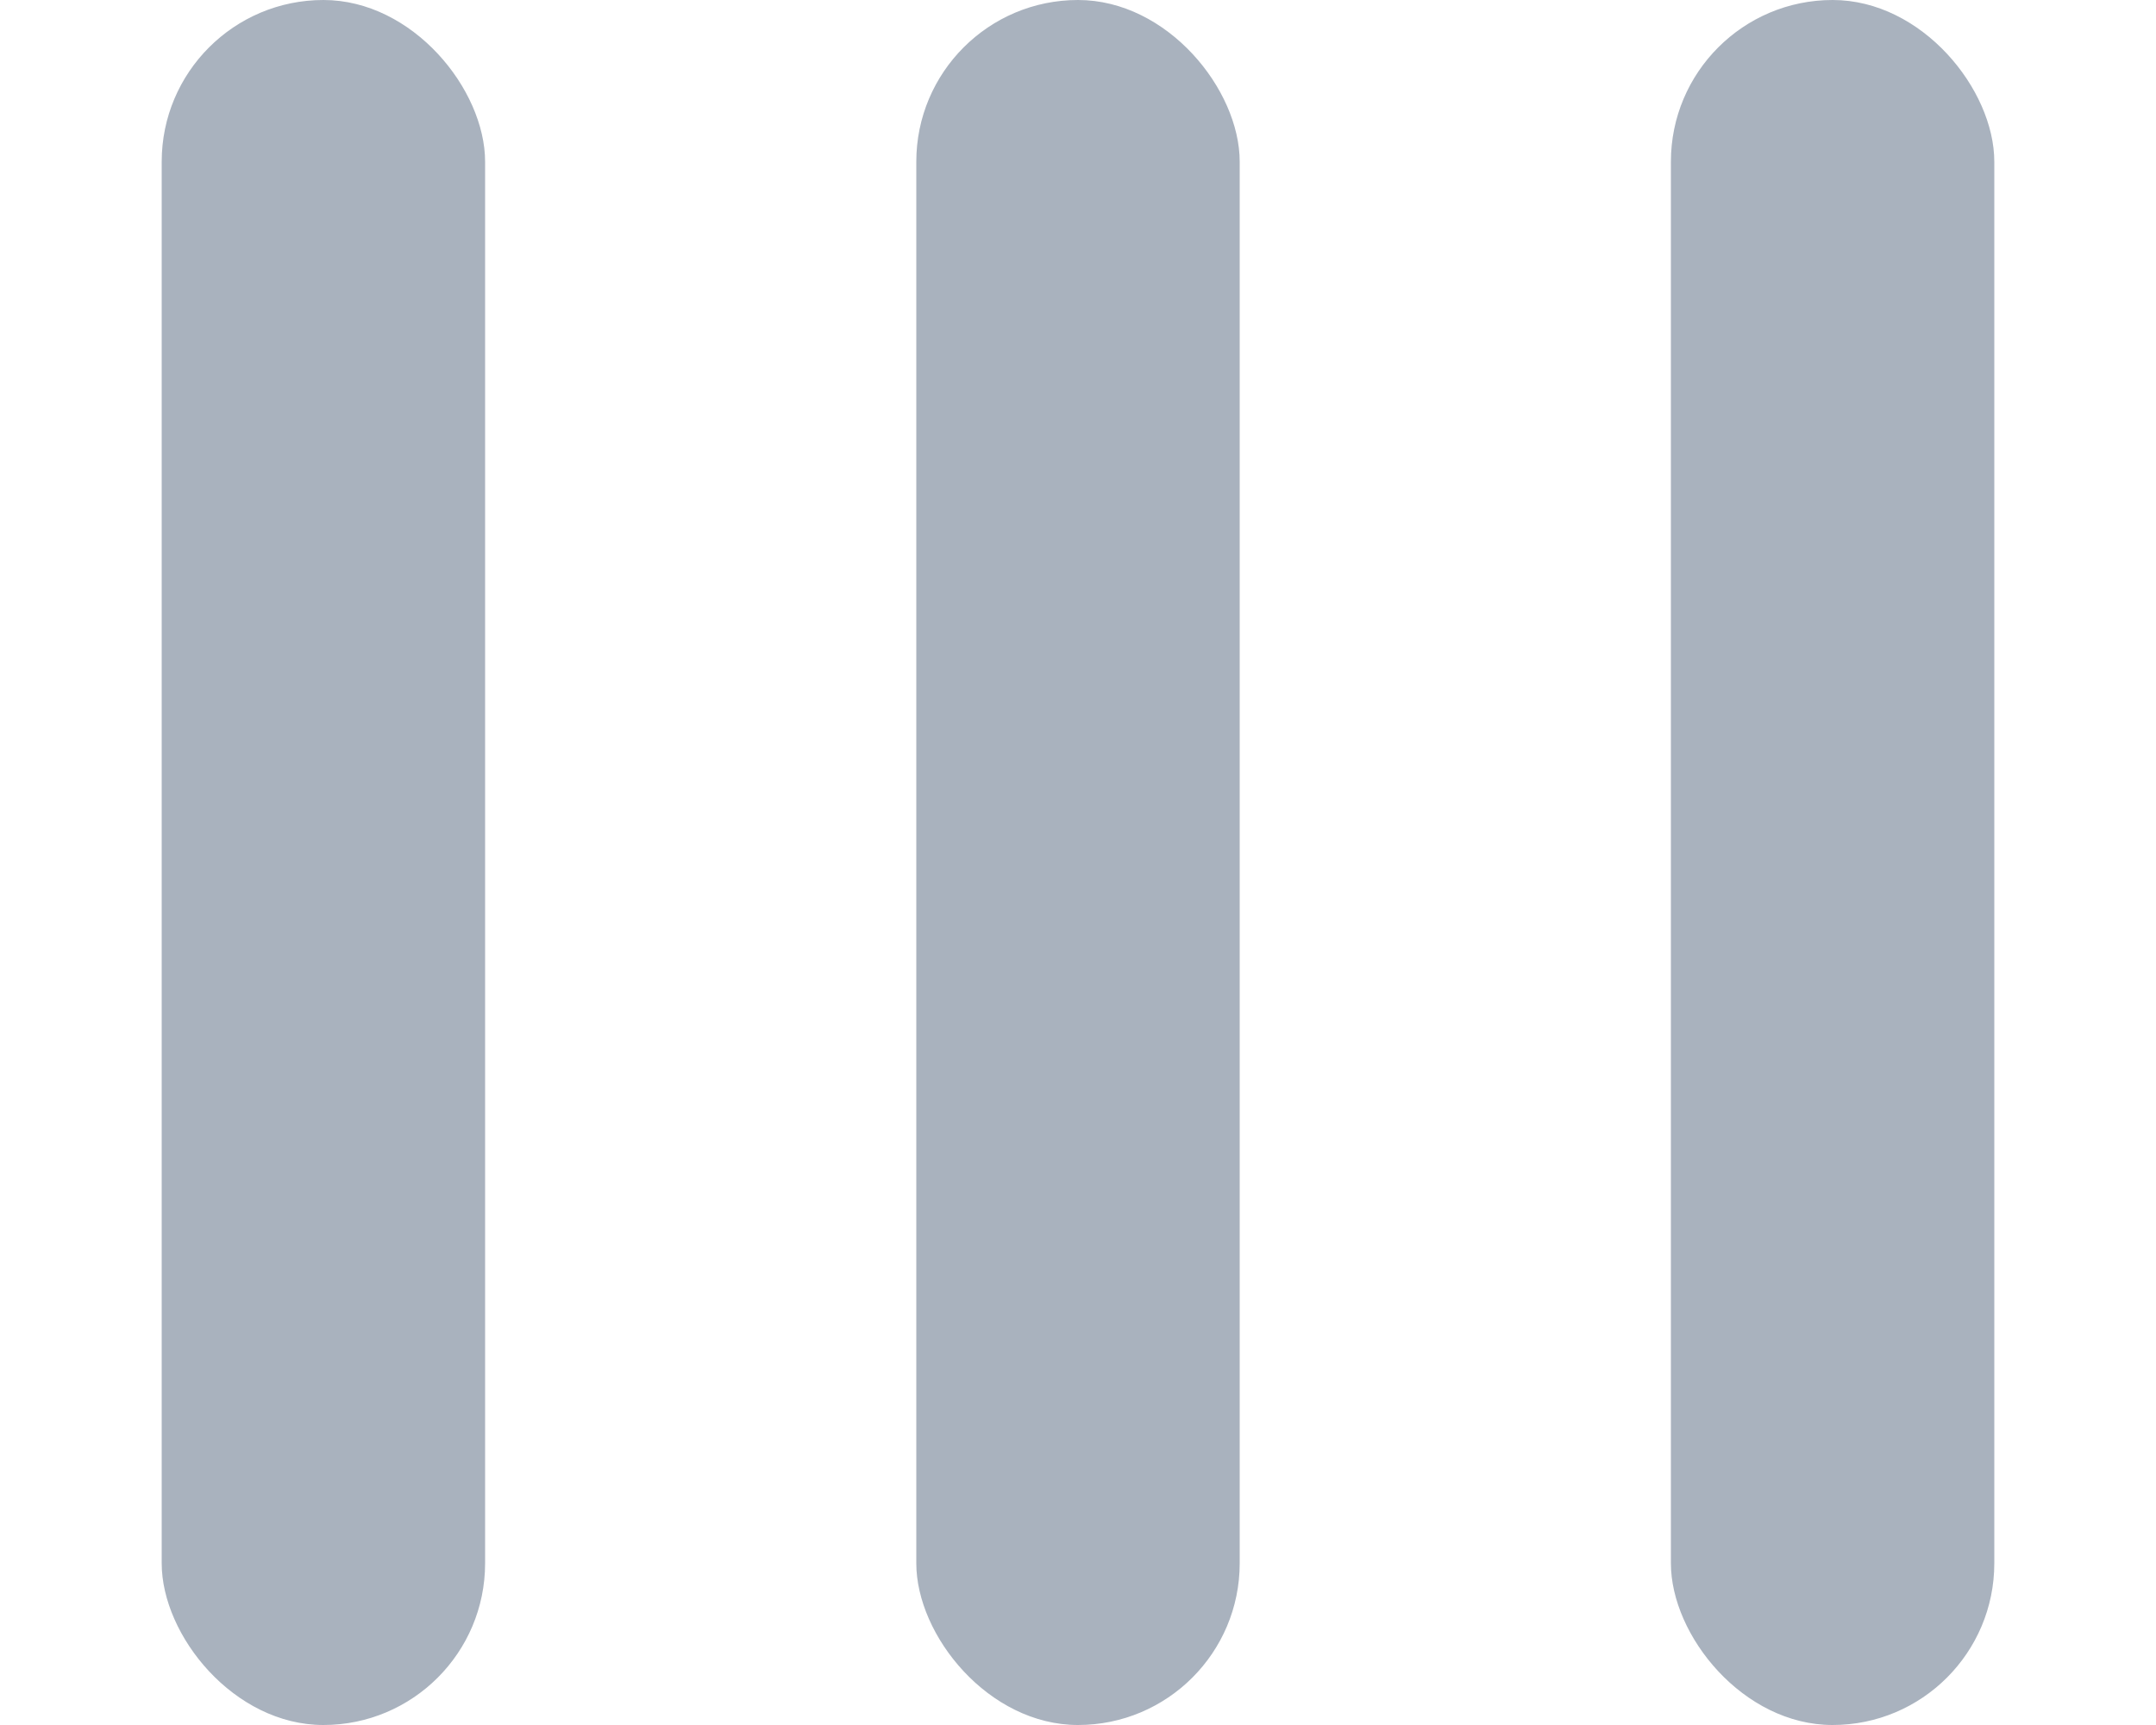 <svg width="10" height="8" viewBox="0 0 10 8" fill="none" xmlns="http://www.w3.org/2000/svg">
<rect x="0.75" width="1.5" height="8" rx="0.75" fill="#A9B2BE"/>
<rect x="4.25" width="1.5" height="8" rx="0.75" fill="#A9B2BE"/>
<rect x="7.75" width="1.5" height="8" rx="0.75" fill="#A9B2BE"/>
</svg>
